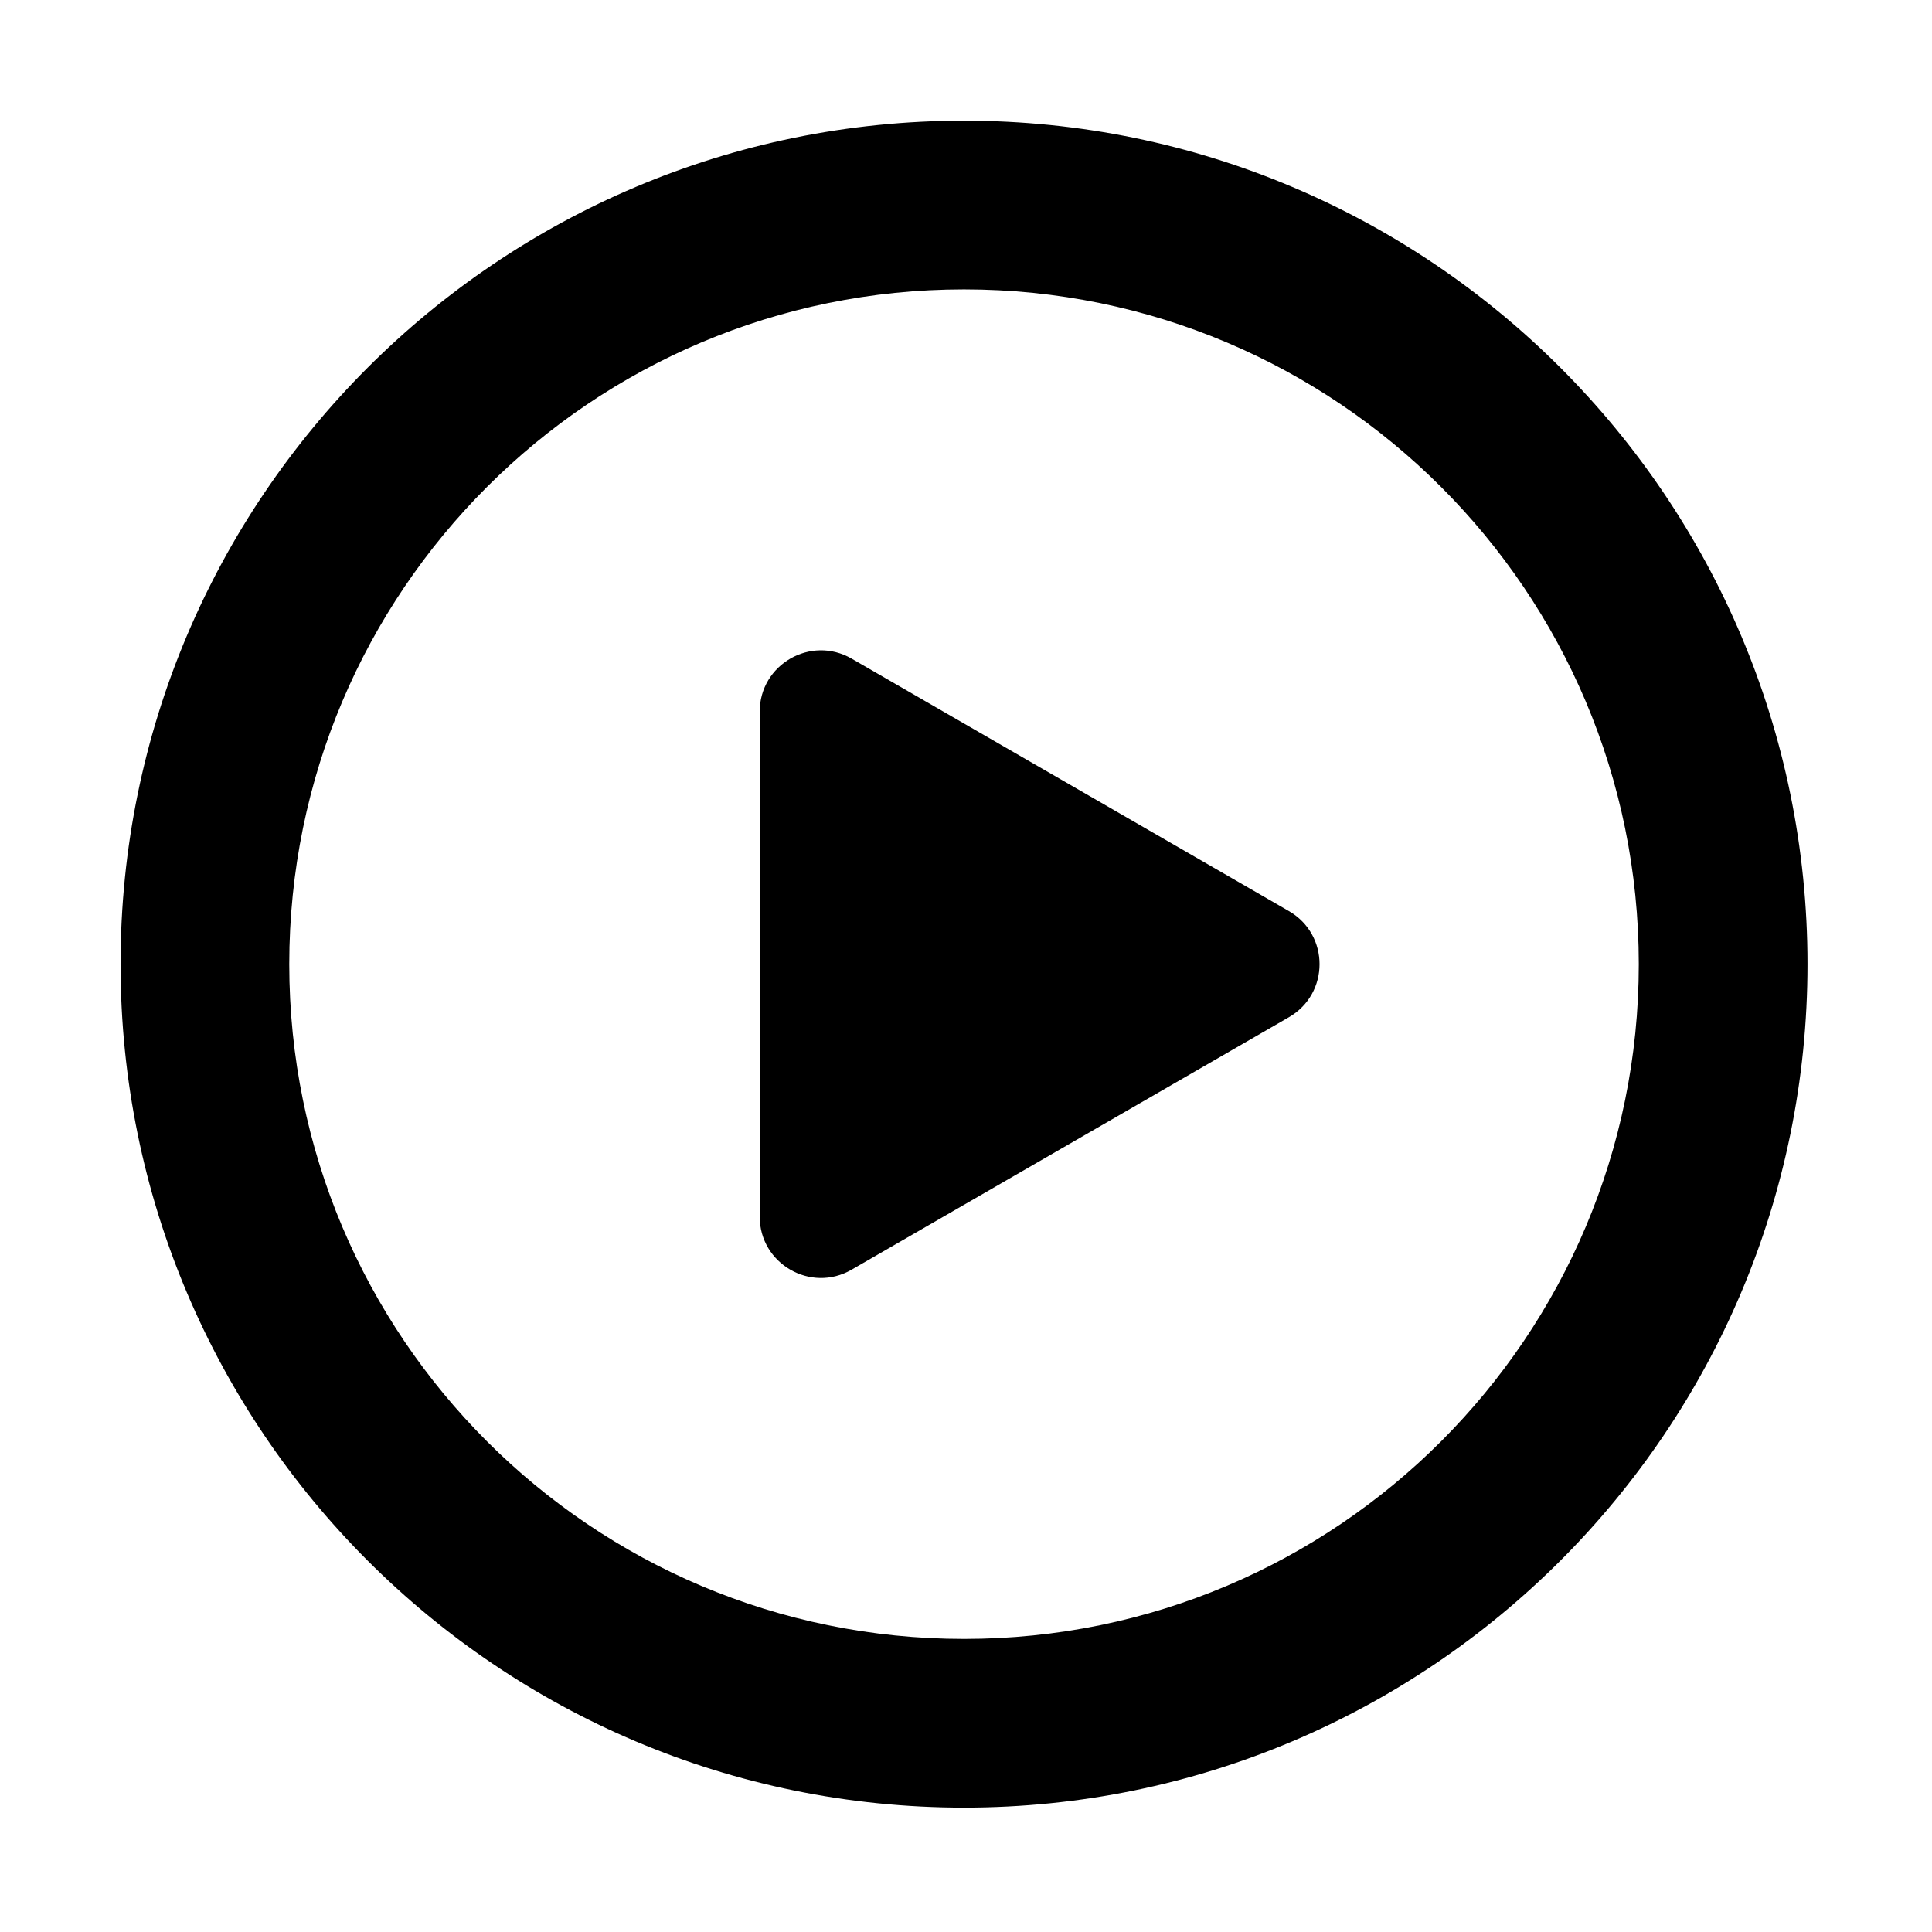 <?xml version="1.0" standalone="no"?><!DOCTYPE svg PUBLIC "-//W3C//DTD SVG 1.1//EN" "http://www.w3.org/Graphics/SVG/1.1/DTD/svg11.dtd"><svg xmlns:xlink="http://www.w3.org/1999/xlink" xmlns="http://www.w3.org/2000/svg" version="1.1" width="200" height="200" viewBox="0 0 200 200"><defs><style type="text/css"><![CDATA[
@font-face {
  font-family: "ifont";
  src: url("//at.alicdn.com/t/font_1442373896_4754455.eot?#iefix") format("embedded-opentype"), url("//at.alicdn.com/t/font_1442373896_4754455.woff") format("woff"), url("//at.alicdn.com/t/font_1442373896_4754455.ttf") format("truetype"), url("//at.alicdn.com/t/font_1442373896_4754455.svg#ifont") format("svg");
}

]]></style></defs><g class="transform-group"><g transform="scale(0.195, 0.195)"><path d="M511.772 64.063c-247.3 0-447.777 200.477-447.777 447.777s200.477 447.777 447.777 447.777S959.55 759.141 959.55 511.84 759.073 64.063 511.772 64.063zM511.772 870.053c-197.835 0-358.212-160.377-358.212-358.212s160.377-358.212 358.212-358.212S869.984 314.006 869.984 511.84 709.608 870.053 511.772 870.053zM684.249 483.678 452.082 349.636c-21.68-12.516-48.779 3.129-48.779 28.162l0 268.084c0 25.033 27.099 40.678 48.779 28.162l232.167-134.042C705.929 527.486 705.929 496.194 684.249 483.678z" fill="#000000"></path></g></g></svg>